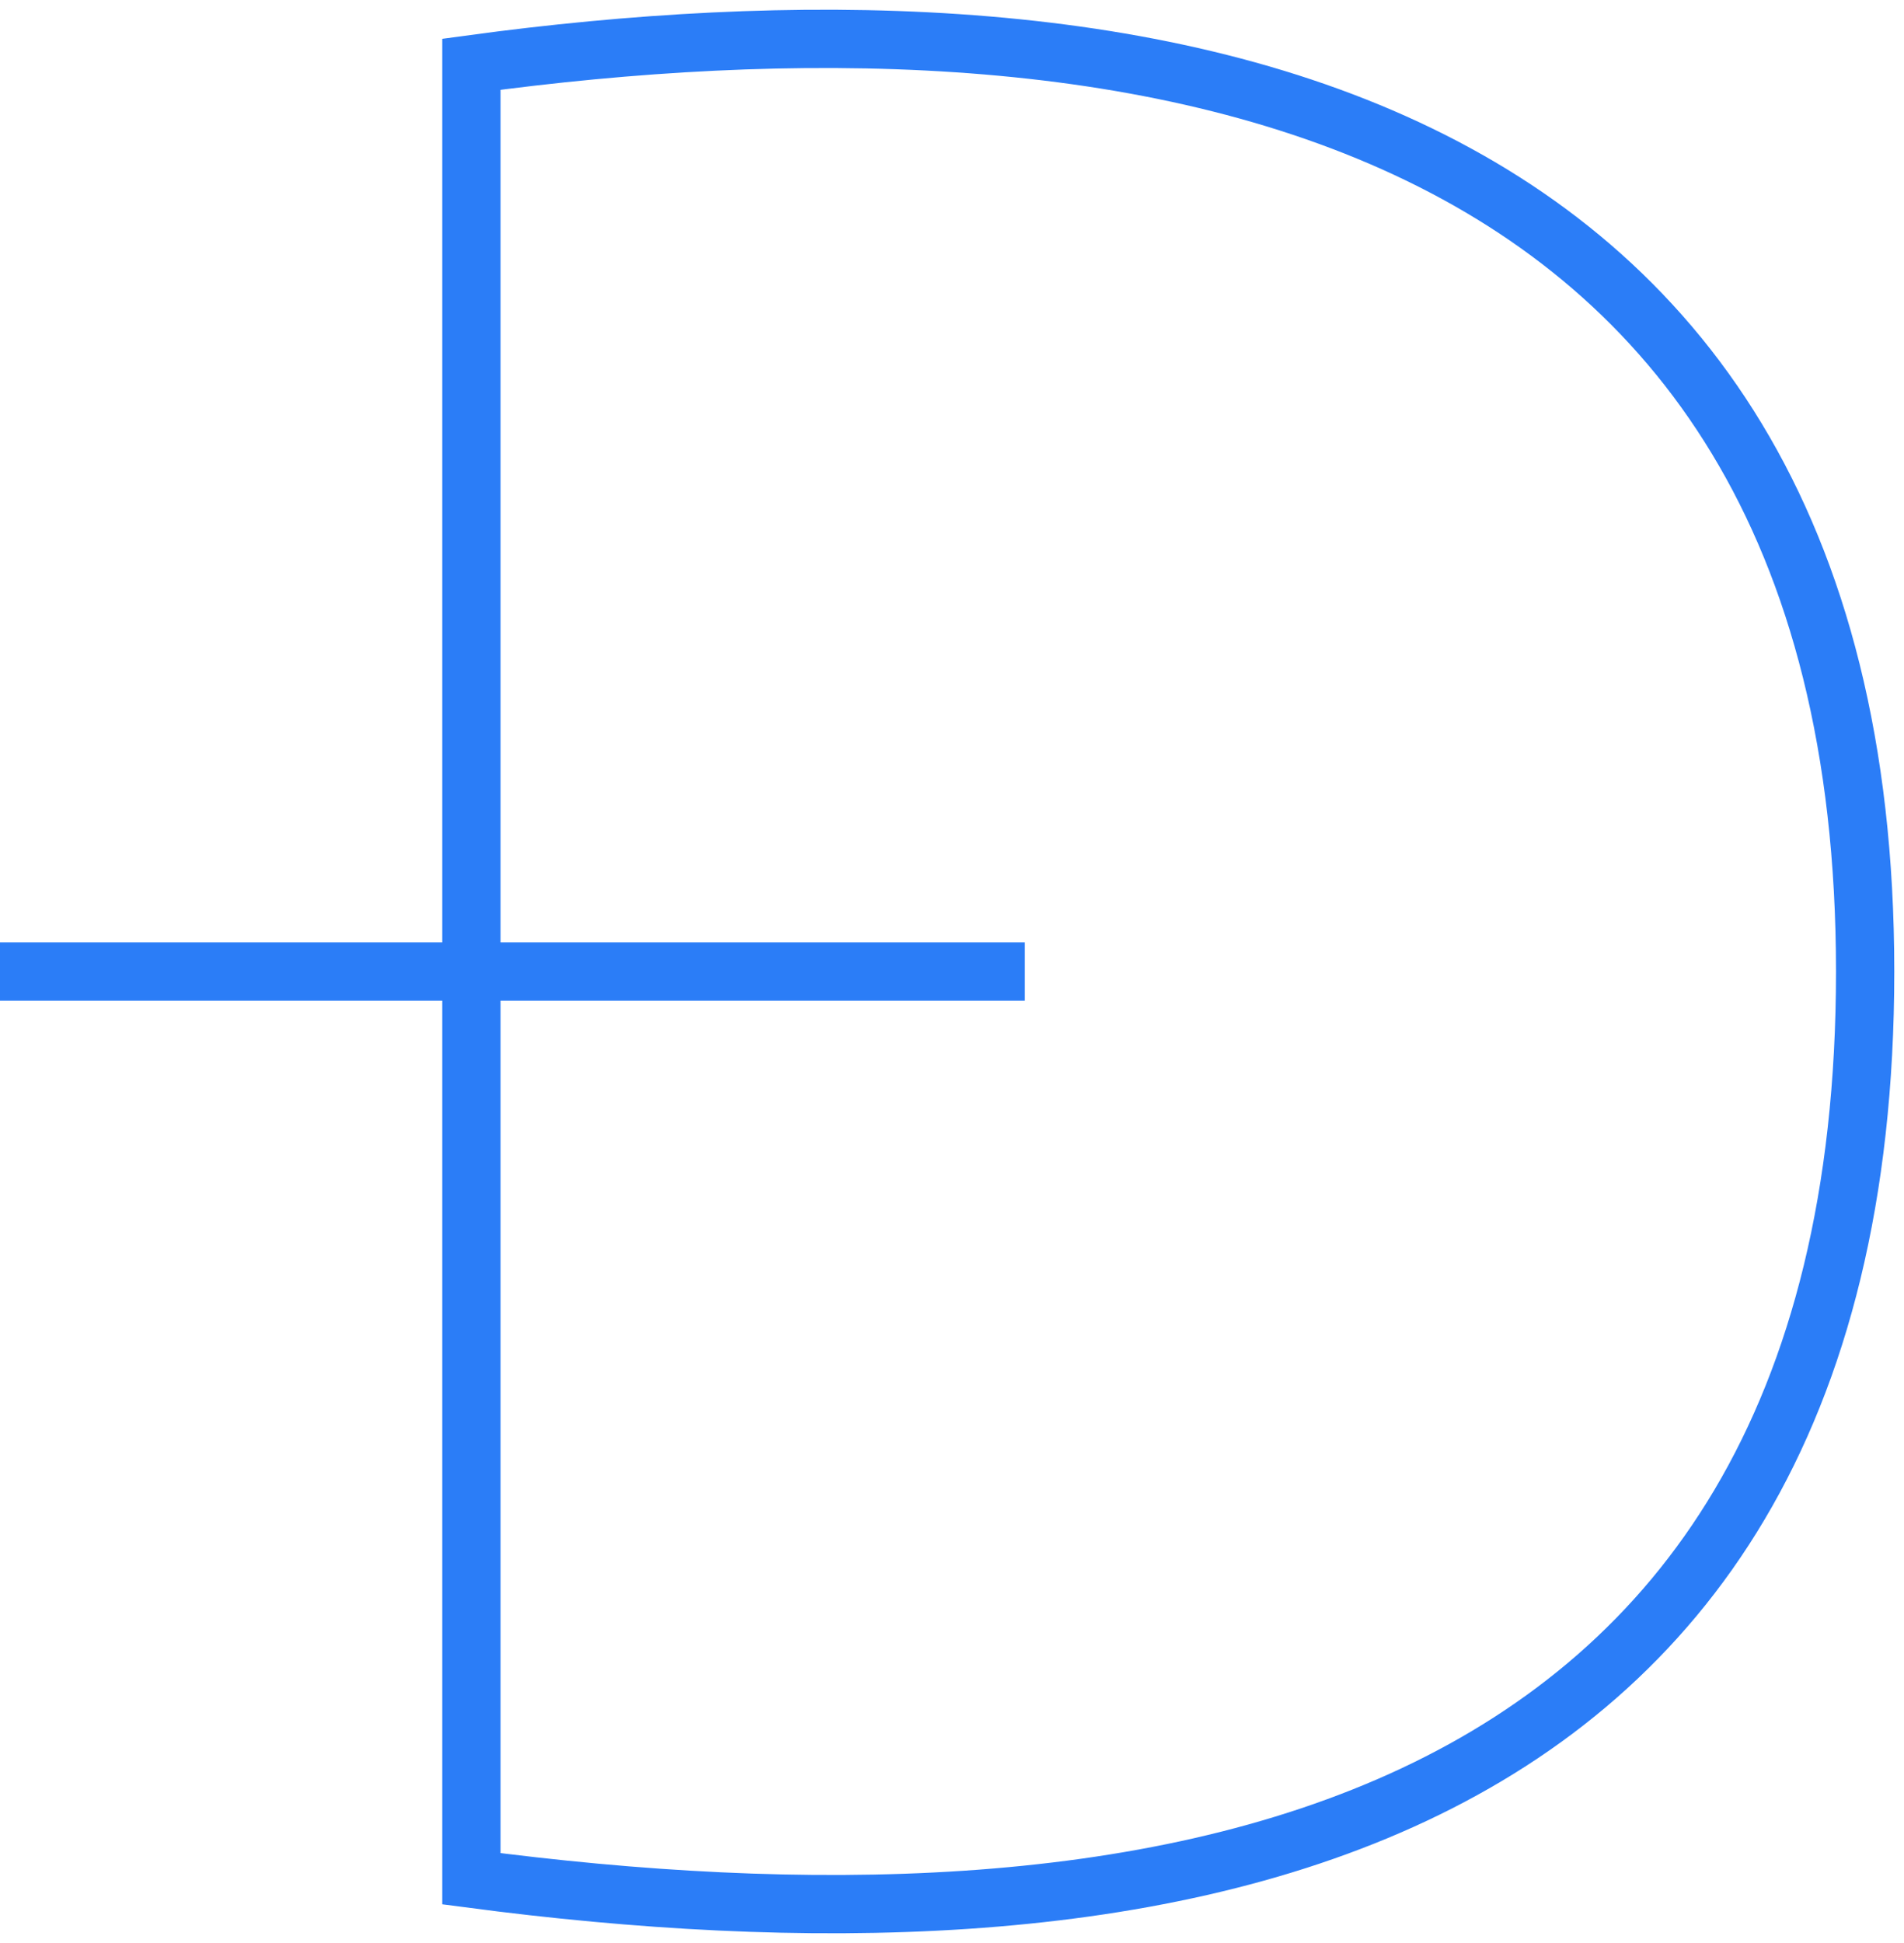 <svg width="49" height="50" viewBox="0 0 49 50" fill="none" xmlns="http://www.w3.org/2000/svg">
<path d="M0 25H26.374M12.132 48.346V1.654C28.483 -0.57 48 1.876 48 25C48 48.124 29.011 50.57 12.132 48.346Z" stroke="#2B7DF7" stroke-width="1.5"/>
</svg>
